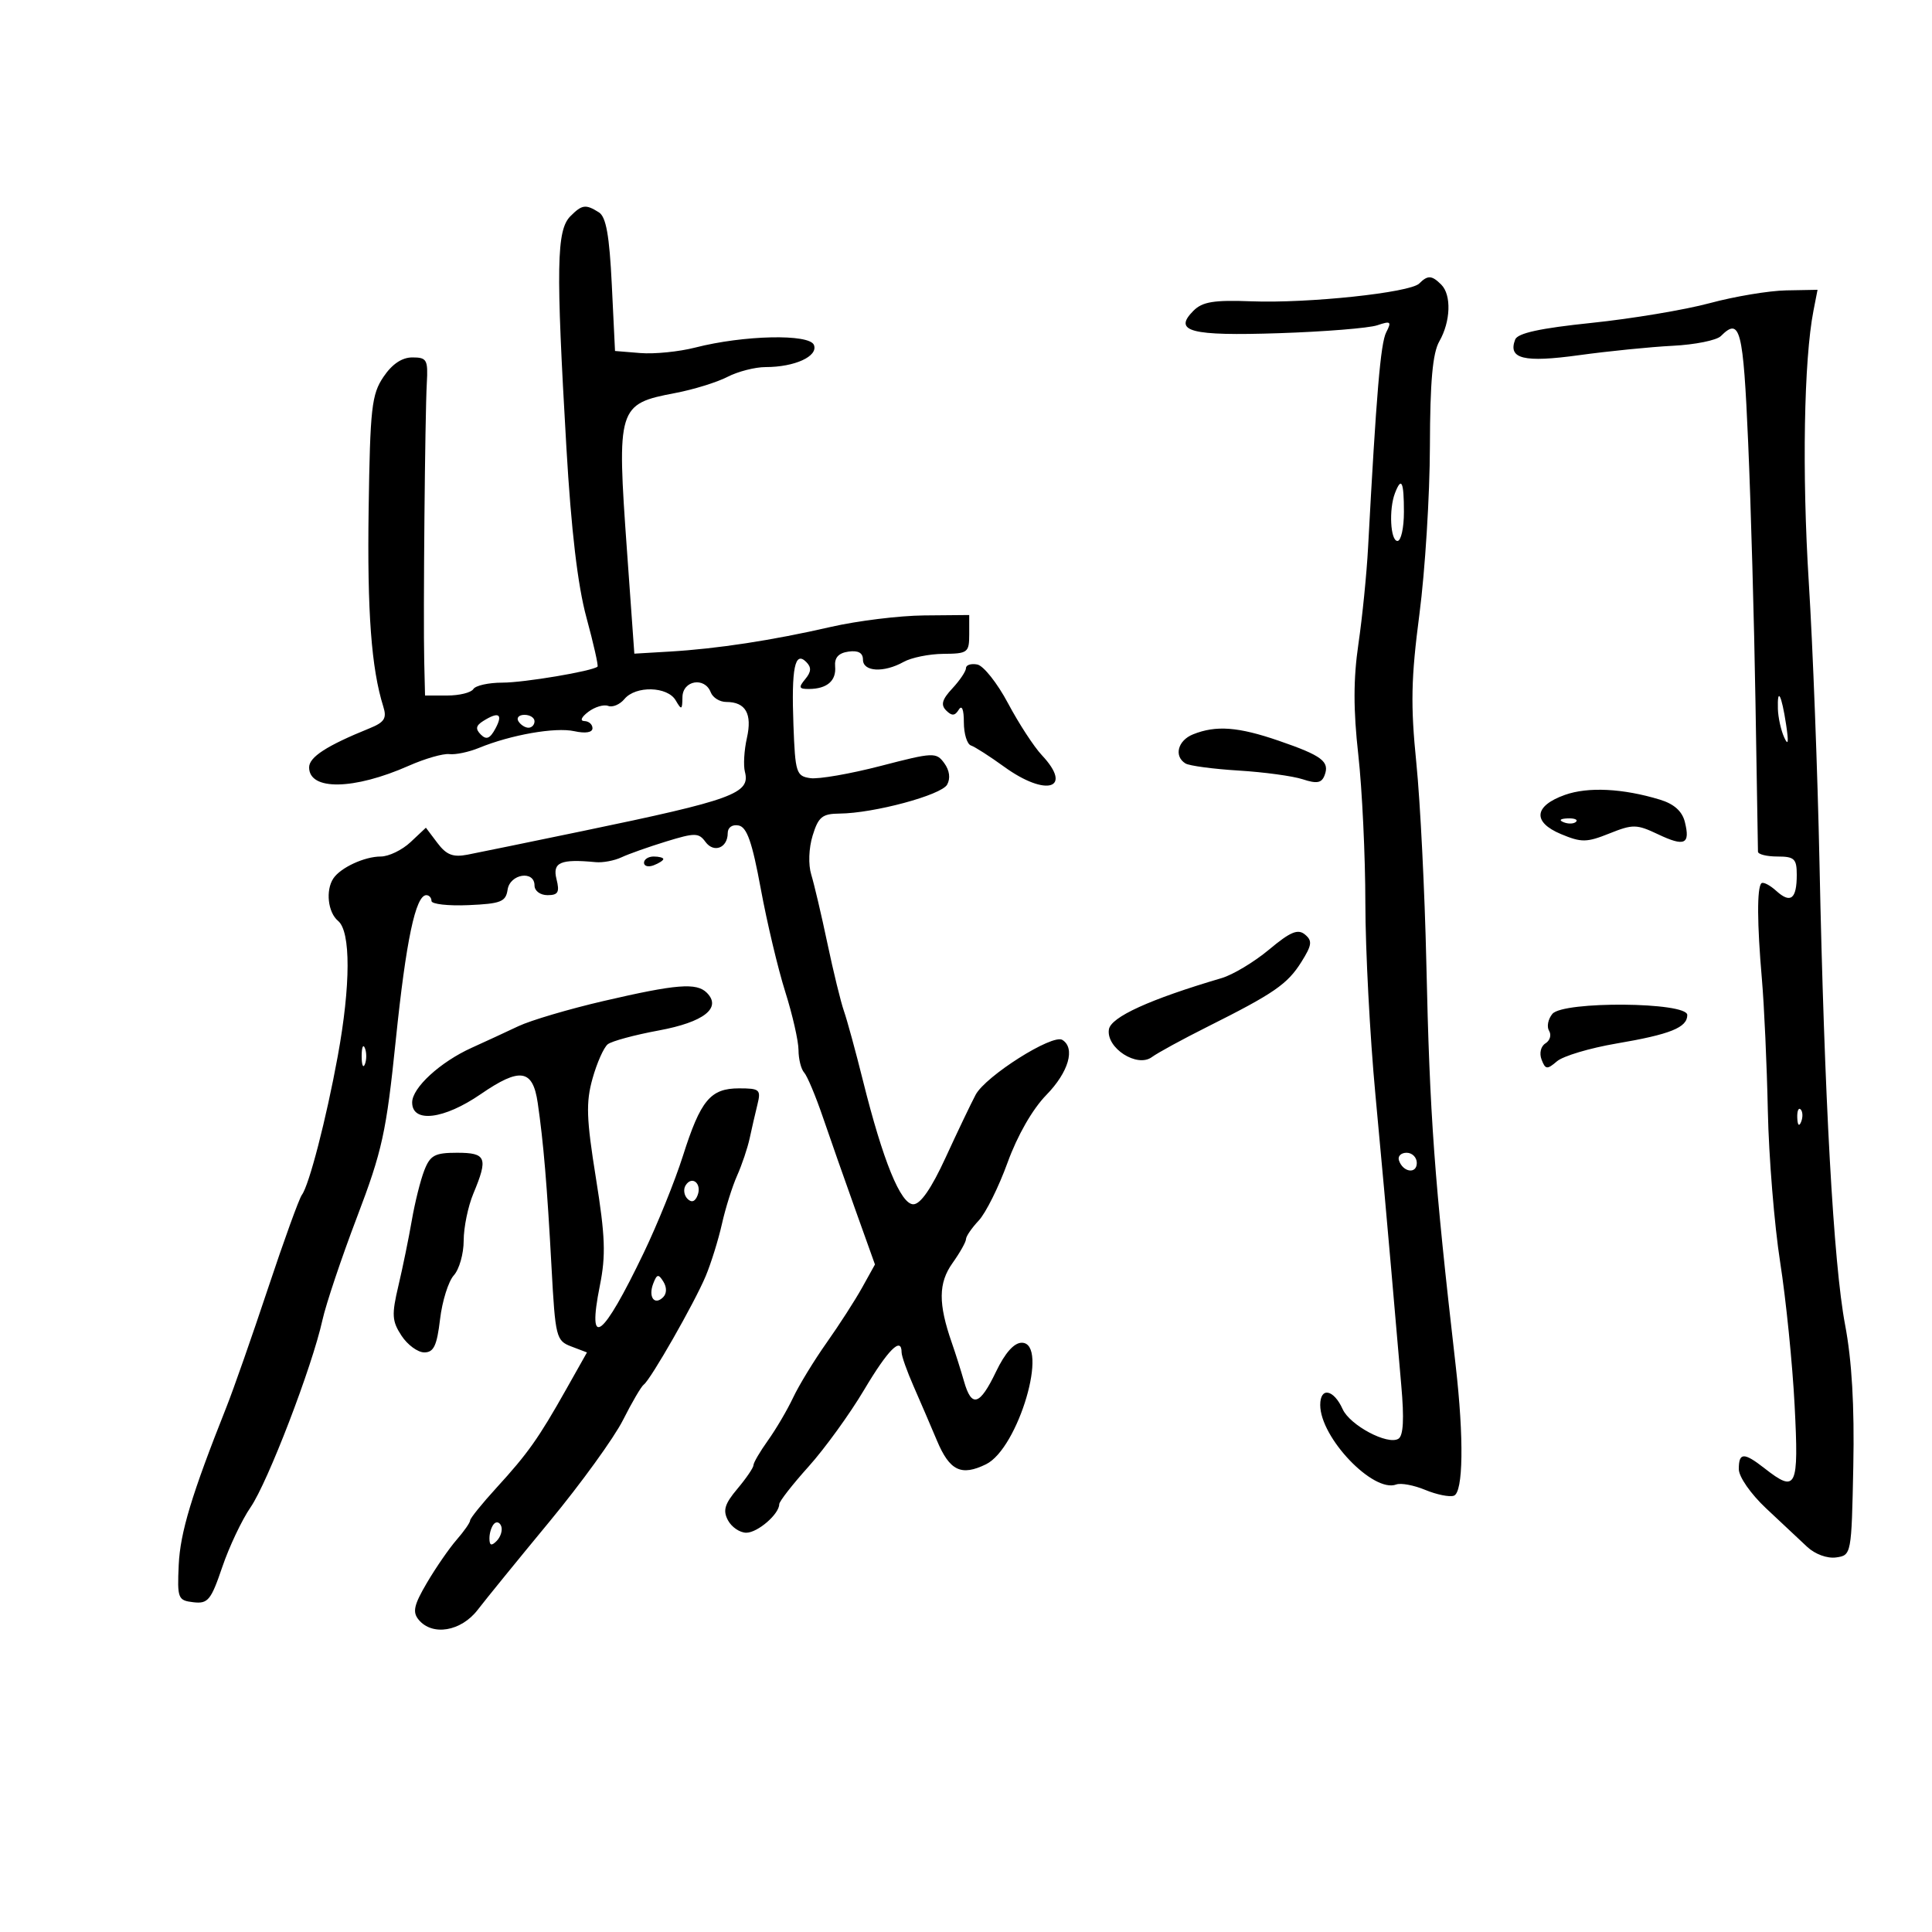 <svg xmlns="http://www.w3.org/2000/svg" width="300" height="300" viewBox="0 0 300 300" version="1.1">
	<path d="M 88.581 33.562 C 86.412 35.731, 86.313 41.350, 87.950 69.500 C 88.698 82.362, 89.703 90.885, 91.061 95.883 C 92.164 99.944, 92.939 103.378, 92.783 103.515 C 91.981 104.218, 81.390 106, 78.010 106 C 75.869 106, 73.840 106.450, 73.500 107 C 73.160 107.550, 71.334 108, 69.441 108 L 66 108 65.874 102.750 C 65.705 95.671, 65.993 64.491, 66.275 59.500 C 66.480 55.856, 66.281 55.500, 64.040 55.500 C 62.417 55.500, 60.885 56.531, 59.540 58.527 C 57.709 61.244, 57.474 63.348, 57.243 79.027 C 57.007 95.004, 57.661 103.808, 59.520 109.722 C 60.091 111.538, 59.697 112.155, 57.359 113.102 C 50.727 115.791, 48 117.556, 48 119.160 C 48 122.792, 54.954 122.677, 63.483 118.904 C 65.996 117.793, 68.828 116.980, 69.776 117.098 C 70.724 117.216, 72.797 116.781, 74.381 116.131 C 79.342 114.097, 86.223 112.890, 89.170 113.537 C 90.913 113.920, 92 113.744, 92 113.079 C 92 112.486, 91.438 111.986, 90.750 111.968 C 90.018 111.950, 90.266 111.356, 91.347 110.537 C 92.363 109.767, 93.754 109.352, 94.437 109.614 C 95.120 109.876, 96.257 109.396, 96.962 108.546 C 98.708 106.442, 103.650 106.569, 104.920 108.750 C 105.830 110.313, 105.942 110.259, 105.970 108.250 C 106.005 105.645, 109.426 105.061, 110.362 107.500 C 110.678 108.325, 111.761 109, 112.769 109 C 115.782 109, 116.829 110.826, 115.977 114.601 C 115.550 116.497, 115.411 118.856, 115.669 119.844 C 116.549 123.208, 113.857 124.192, 90.500 129.039 C 82.250 130.751, 74.198 132.403, 72.606 132.710 C 70.341 133.148, 69.323 132.754, 67.923 130.898 L 66.134 128.526 63.752 130.763 C 62.443 131.993, 60.358 133, 59.120 133 C 56.607 133, 52.887 134.720, 51.765 136.400 C 50.532 138.246, 50.915 141.685, 52.500 143 C 54.483 144.646, 54.462 152.985, 52.446 164 C 50.657 173.768, 48.005 184.021, 46.872 185.545 C 46.444 186.120, 44.081 192.645, 41.619 200.045 C 39.157 207.445, 36.249 215.750, 35.156 218.500 C 29.764 232.070, 27.982 237.965, 27.752 243 C 27.513 248.216, 27.631 248.515, 30.028 248.795 C 32.289 249.059, 32.761 248.486, 34.508 243.345 C 35.582 240.185, 37.562 236.003, 38.908 234.050 C 41.575 230.183, 48.476 212.209, 50.063 205 C 50.607 202.525, 53.023 195.325, 55.432 189 C 59.355 178.695, 59.982 175.838, 61.457 161.500 C 63.049 146.037, 64.533 139, 66.201 139 C 66.640 139, 67 139.405, 67 139.900 C 67 140.394, 69.588 140.687, 72.750 140.549 C 77.773 140.331, 78.540 140.028, 78.820 138.150 C 79.186 135.687, 83 135.094, 83 137.500 C 83 138.338, 83.891 139, 85.019 139 C 86.673 139, 86.925 138.548, 86.411 136.500 C 85.759 133.903, 87.040 133.351, 92.500 133.875 C 93.600 133.981, 95.400 133.643, 96.500 133.125 C 97.600 132.607, 100.725 131.500, 103.443 130.665 C 107.912 129.293, 108.498 129.299, 109.542 130.726 C 110.846 132.510, 113 131.664, 113 129.368 C 113 128.484, 113.704 127.989, 114.692 128.179 C 115.982 128.428, 116.798 130.758, 118.131 138.002 C 119.093 143.226, 120.803 150.425, 121.932 154 C 123.061 157.575, 123.988 161.647, 123.992 163.050 C 123.997 164.452, 124.391 166.027, 124.869 166.550 C 125.347 167.072, 126.659 170.200, 127.785 173.500 C 128.911 176.800, 131.190 183.291, 132.848 187.924 L 135.863 196.348 133.878 199.924 C 132.786 201.891, 130.301 205.750, 128.356 208.500 C 126.410 211.250, 124.072 215.081, 123.159 217.013 C 122.247 218.945, 120.487 221.939, 119.250 223.667 C 118.013 225.395, 117 227.124, 117 227.510 C 117 227.896, 115.877 229.546, 114.504 231.178 C 112.519 233.536, 112.219 234.540, 113.039 236.072 C 113.606 237.133, 114.885 238, 115.880 238 C 117.652 238, 121 235.102, 121 233.568 C 121 233.142, 123.051 230.513, 125.558 227.725 C 128.065 224.936, 131.941 219.583, 134.172 215.828 C 137.897 209.558, 140 207.458, 140 210.011 C 140 210.567, 140.838 212.929, 141.863 215.261 C 142.888 217.592, 144.521 221.391, 145.493 223.702 C 147.464 228.388, 149.259 229.254, 153.106 227.372 C 158.129 224.915, 162.959 208.500, 158.659 208.500 C 157.462 208.500, 156.060 210.077, 154.659 213 C 152.135 218.262, 150.873 218.643, 149.694 214.500 C 149.225 212.850, 148.370 210.150, 147.795 208.500 C 145.679 202.429, 145.705 199.223, 147.896 196.145 C 149.053 194.521, 150 192.840, 150 192.410 C 150 191.980, 150.890 190.682, 151.977 189.524 C 153.065 188.367, 155.080 184.317, 156.455 180.524 C 157.985 176.307, 160.324 172.228, 162.478 170.022 C 165.936 166.481, 167.018 162.747, 164.956 161.473 C 163.416 160.521, 153.033 167.097, 151.493 170 C 150.763 171.375, 148.666 175.762, 146.833 179.750 C 144.629 184.545, 142.932 187, 141.822 187 C 139.852 187, 137.107 180.264, 134.001 167.811 C 132.861 163.240, 131.532 158.375, 131.048 157 C 130.564 155.625, 129.409 150.900, 128.482 146.500 C 127.555 142.100, 126.425 137.291, 125.972 135.813 C 125.493 134.250, 125.582 131.713, 126.187 129.743 C 127.075 126.848, 127.678 126.355, 130.363 126.332 C 135.682 126.286, 146.158 123.469, 147.070 121.839 C 147.613 120.869, 147.448 119.627, 146.626 118.503 C 145.373 116.789, 144.946 116.808, 136.744 118.937 C 132.029 120.160, 127.120 121.013, 125.836 120.831 C 123.643 120.520, 123.482 120.017, 123.205 112.588 C 122.875 103.724, 123.422 101.022, 125.190 102.790 C 126.024 103.624, 125.983 104.315, 125.035 105.458 C 123.959 106.754, 124.053 106.998, 125.628 106.985 C 128.426 106.962, 129.878 105.708, 129.678 103.486 C 129.556 102.120, 130.202 101.401, 131.750 101.181 C 133.264 100.966, 134 101.375, 134 102.430 C 134 104.319, 137.240 104.498, 140.316 102.779 C 141.517 102.108, 144.300 101.545, 146.500 101.529 C 150.271 101.502, 150.500 101.328, 150.500 98.500 L 150.500 95.500 143.500 95.563 C 139.650 95.598, 133.125 96.402, 129 97.349 C 119.941 99.430, 111.394 100.738, 104 101.175 L 98.500 101.500 97.356 85.500 C 95.764 63.230, 95.919 62.722, 104.849 61.029 C 107.681 60.492, 111.327 59.365, 112.950 58.526 C 114.573 57.687, 117.244 57, 118.885 57 C 123.400 57, 127.063 55.327, 126.389 53.572 C 125.714 51.812, 115.500 52.034, 107.937 53.973 C 105.428 54.617, 101.603 54.998, 99.437 54.822 L 95.500 54.500 95 44.210 C 94.628 36.559, 94.115 33.679, 93 32.976 C 90.947 31.682, 90.386 31.757, 88.581 33.562 M 220.375 44.025 C 218.955 45.445, 203.113 47.126, 194.329 46.788 C 188.505 46.565, 186.717 46.854, 185.324 48.247 C 182.096 51.476, 184.837 52.194, 198.632 51.737 C 205.709 51.502, 212.564 50.949, 213.863 50.508 C 215.958 49.799, 216.116 49.923, 215.250 51.604 C 214.376 53.301, 213.714 61.155, 212.435 85 C 212.214 89.125, 211.538 95.875, 210.933 100 C 210.139 105.418, 210.134 110.195, 210.917 117.211 C 211.513 122.551, 212.006 132.901, 212.012 140.211 C 212.019 147.520, 212.722 160.925, 213.575 170 C 214.427 179.075, 215.526 191.225, 216.017 197 C 216.507 202.775, 217.215 210.924, 217.588 215.108 C 218.054 220.331, 217.915 222.934, 217.145 223.411 C 215.481 224.439, 209.622 221.327, 208.486 218.813 C 207.087 215.715, 204.999 215.328, 205.004 218.167 C 205.012 223.243, 213.244 231.854, 216.806 230.512 C 217.524 230.241, 219.549 230.618, 221.306 231.349 C 223.063 232.080, 225.063 232.488, 225.750 232.255 C 227.216 231.760, 227.333 223.346, 226.032 212 C 222.709 183.016, 222.009 173.413, 221.480 149.500 C 221.236 138.500, 220.539 124.550, 219.931 118.500 C 219.019 109.441, 219.104 105.353, 220.412 95.330 C 221.285 88.636, 222.016 76.936, 222.035 69.330 C 222.061 59.228, 222.456 54.826, 223.500 53 C 225.261 49.919, 225.402 45.802, 223.800 44.200 C 222.333 42.733, 221.699 42.701, 220.375 44.025 M 265.500 47.070 C 261.650 48.110, 253.396 49.489, 247.159 50.136 C 239.155 50.966, 235.658 51.727, 235.276 52.723 C 234.122 55.731, 236.599 56.337, 245.198 55.152 C 249.764 54.523, 256.318 53.866, 259.762 53.692 C 263.206 53.518, 266.558 52.842, 267.212 52.188 C 270.211 49.189, 270.687 51.046, 271.455 68.750 C 271.879 78.513, 272.389 96.625, 272.589 109 C 272.789 121.375, 272.963 131.838, 272.976 132.250 C 272.989 132.662, 274.350 133, 276 133 C 278.627 133, 279 133.352, 279 135.833 C 279 139.605, 278.050 140.356, 275.825 138.342 C 274.815 137.427, 273.772 136.895, 273.507 137.159 C 272.809 137.857, 272.838 143.435, 273.583 152 C 273.942 156.125, 274.359 165.350, 274.509 172.500 C 274.659 179.650, 275.521 190.225, 276.423 196 C 277.326 201.775, 278.337 211.787, 278.669 218.250 C 279.331 231.101, 278.959 231.879, 274 228 C 270.788 225.488, 270 225.511, 270 228.118 C 270 229.316, 271.844 231.967, 274.250 234.226 C 276.587 236.420, 279.453 239.107, 280.617 240.195 C 281.843 241.341, 283.736 242.032, 285.117 241.837 C 287.481 241.503, 287.502 241.387, 287.779 227.697 C 287.968 218.316, 287.559 211.270, 286.503 205.702 C 284.710 196.251, 283.281 170.471, 282.529 134 C 282.240 119.975, 281.491 100.343, 280.865 90.373 C 279.804 73.481, 280.109 55.851, 281.593 48.250 L 282.227 45 277.363 45.090 C 274.689 45.140, 269.350 46.031, 265.500 47.070 M 216.607 76.582 C 215.643 79.094, 215.903 84, 217 84 C 217.550 84, 218 81.975, 218 79.500 C 218 74.767, 217.614 73.958, 216.607 76.582 M 150 103.738 C 150 104.225, 149.048 105.645, 147.883 106.895 C 146.279 108.616, 146.047 109.447, 146.925 110.325 C 147.803 111.203, 148.275 111.173, 148.875 110.202 C 149.365 109.410, 149.667 110.154, 149.667 112.155 C 149.667 113.934, 150.162 115.554, 150.768 115.756 C 151.375 115.958, 153.696 117.446, 155.927 119.062 C 162.466 123.799, 166.695 122.497, 161.776 117.261 C 160.552 115.959, 158.190 112.333, 156.526 109.203 C 154.862 106.073, 152.713 103.364, 151.750 103.183 C 150.787 103.001, 150 103.251, 150 103.738 M 276.070 110.083 C 276.109 111.412, 276.548 113.400, 277.047 114.500 C 277.678 115.894, 277.768 115.288, 277.344 112.500 C 276.637 107.857, 275.969 106.589, 276.070 110.083 M 75.008 111.974 C 73.885 112.684, 73.800 113.200, 74.666 114.066 C 75.531 114.931, 76.093 114.694, 76.943 113.107 C 78.146 110.858, 77.434 110.440, 75.008 111.974 M 80.500 112 C 80.840 112.550, 81.541 113, 82.059 113 C 82.577 113, 83 112.550, 83 112 C 83 111.450, 82.298 111, 81.441 111 C 80.584 111, 80.160 111.450, 80.500 112 M 185.250 114.031 C 182.884 114.982, 182.251 117.419, 184.076 118.547 C 184.668 118.913, 188.380 119.409, 192.326 119.651 C 196.272 119.892, 200.758 120.503, 202.295 121.008 C 204.478 121.726, 205.219 121.592, 205.678 120.397 C 206.502 118.251, 205.292 117.337, 198.566 115.023 C 192.255 112.852, 188.821 112.596, 185.250 114.031 M 243 123.430 C 238.179 125.148, 237.931 127.655, 242.397 129.521 C 245.564 130.845, 246.375 130.834, 249.903 129.422 C 253.552 127.962, 254.139 127.972, 257.465 129.551 C 261.602 131.514, 262.493 131.101, 261.621 127.624 C 261.203 125.959, 259.942 124.834, 257.750 124.167 C 252.009 122.422, 246.591 122.151, 243 123.430 M 242.813 127.683 C 243.534 127.972, 244.397 127.936, 244.729 127.604 C 245.061 127.272, 244.471 127.036, 243.417 127.079 C 242.252 127.127, 242.015 127.364, 242.813 127.683 M 100 133.969 C 100 134.501, 100.675 134.678, 101.500 134.362 C 102.325 134.045, 103 133.609, 103 133.393 C 103 133.177, 102.325 133, 101.500 133 C 100.675 133, 100 133.436, 100 133.969 M 197.064 147.447 C 194.766 149.367, 191.449 151.361, 189.693 151.879 C 178.536 155.169, 172.485 157.925, 172.189 159.851 C 171.746 162.730, 176.558 165.836, 178.851 164.150 C 179.758 163.483, 183.650 161.360, 187.500 159.432 C 197.828 154.259, 199.908 152.825, 202.070 149.384 C 203.723 146.751, 203.811 146.088, 202.635 145.112 C 201.535 144.199, 200.362 144.691, 197.064 147.447 M 93.740 155.432 C 88.372 156.677, 82.410 158.439, 80.490 159.348 C 78.571 160.257, 75.313 161.763, 73.250 162.696 C 68.354 164.910, 64 168.906, 64 171.187 C 64 174.427, 68.932 173.831, 74.644 169.901 C 80.749 165.701, 82.732 166.003, 83.496 171.250 C 84.395 177.422, 84.950 184.032, 85.643 196.824 C 86.231 207.657, 86.363 208.188, 88.701 209.076 L 91.144 210.005 87.905 215.753 C 83.619 223.359, 81.978 225.677, 77.099 231.015 C 74.845 233.481, 73 235.768, 73 236.097 C 73 236.425, 72.057 237.775, 70.904 239.097 C 69.752 240.419, 67.679 243.421, 66.298 245.769 C 64.263 249.229, 64.020 250.320, 65.016 251.519 C 67.142 254.080, 71.594 253.330, 74.174 249.976 C 75.453 248.312, 80.485 242.129, 85.355 236.236 C 90.225 230.343, 95.346 223.266, 96.736 220.510 C 98.125 217.755, 99.578 215.275, 99.964 215 C 101.027 214.241, 107.859 202.274, 109.581 198.152 C 110.416 196.153, 111.550 192.509, 112.100 190.054 C 112.650 187.600, 113.711 184.221, 114.459 182.546 C 115.206 180.871, 116.084 178.262, 116.409 176.750 C 116.734 175.238, 117.277 172.875, 117.617 171.500 C 118.185 169.196, 117.962 169, 114.772 169 C 110.311 169, 108.795 170.823, 106.039 179.500 C 104.816 183.350, 102.088 190.100, 99.977 194.500 C 93.538 207.922, 91.115 209.739, 93.147 199.622 C 94.092 194.915, 93.984 191.977, 92.530 182.909 C 91.052 173.689, 90.967 171.189, 92.008 167.473 C 92.691 165.034, 93.756 162.639, 94.375 162.151 C 94.994 161.663, 98.550 160.701, 102.278 160.013 C 109.297 158.718, 112.112 156.512, 109.753 154.153 C 108.159 152.559, 105.054 152.807, 93.740 155.432 M 241.053 157.436 C 240.379 158.248, 240.149 159.432, 240.542 160.068 C 240.935 160.704, 240.683 161.578, 239.982 162.011 C 239.255 162.460, 238.995 163.544, 239.375 164.535 C 239.968 166.081, 240.232 166.110, 241.771 164.793 C 242.722 163.979, 246.875 162.739, 251 162.037 C 259.373 160.613, 262 159.556, 262 157.610 C 262 155.582, 242.725 155.422, 241.053 157.436 M 56.158 164 C 56.158 165.375, 56.385 165.938, 56.662 165.250 C 56.940 164.563, 56.940 163.438, 56.662 162.750 C 56.385 162.063, 56.158 162.625, 56.158 164 M 279.079 173.583 C 279.127 174.748, 279.364 174.985, 279.683 174.188 C 279.972 173.466, 279.936 172.603, 279.604 172.271 C 279.272 171.939, 279.036 172.529, 279.079 173.583 M 65.879 181.750 C 65.289 183.262, 64.419 186.750, 63.945 189.500 C 63.471 192.250, 62.534 196.819, 61.864 199.654 C 60.799 204.156, 60.860 205.137, 62.345 207.404 C 63.281 208.832, 64.873 210, 65.884 210 C 67.350 210, 67.844 208.961, 68.330 204.863 C 68.664 202.037, 69.627 198.964, 70.469 198.034 C 71.311 197.104, 72 194.676, 72 192.639 C 72 190.602, 72.675 187.320, 73.500 185.346 C 75.828 179.774, 75.520 179, 70.975 179 C 67.511 179, 66.801 179.383, 65.879 181.750 M 217.229 180.188 C 217.847 182.042, 220 182.349, 220 180.583 C 220 179.713, 219.287 179, 218.417 179 C 217.546 179, 217.011 179.534, 217.229 180.188 M 106.456 184.071 C 106.081 184.678, 106.215 185.615, 106.754 186.154 C 107.394 186.794, 107.939 186.602, 108.324 185.599 C 109.023 183.776, 107.439 182.480, 106.456 184.071 M 101.430 199.321 C 100.630 201.408, 101.630 202.770, 102.975 201.425 C 103.543 200.857, 103.558 199.903, 103.012 199.020 C 102.245 197.778, 102.005 197.824, 101.430 199.321 M 76.729 236.604 C 76.328 237.005, 76 238.023, 76 238.867 C 76 239.992, 76.296 240.104, 77.112 239.288 C 77.724 238.676, 78.052 237.657, 77.842 237.025 C 77.631 236.393, 77.130 236.203, 76.729 236.604" stroke="none" fill="black" fill-rule="evenodd"/>
</svg>
